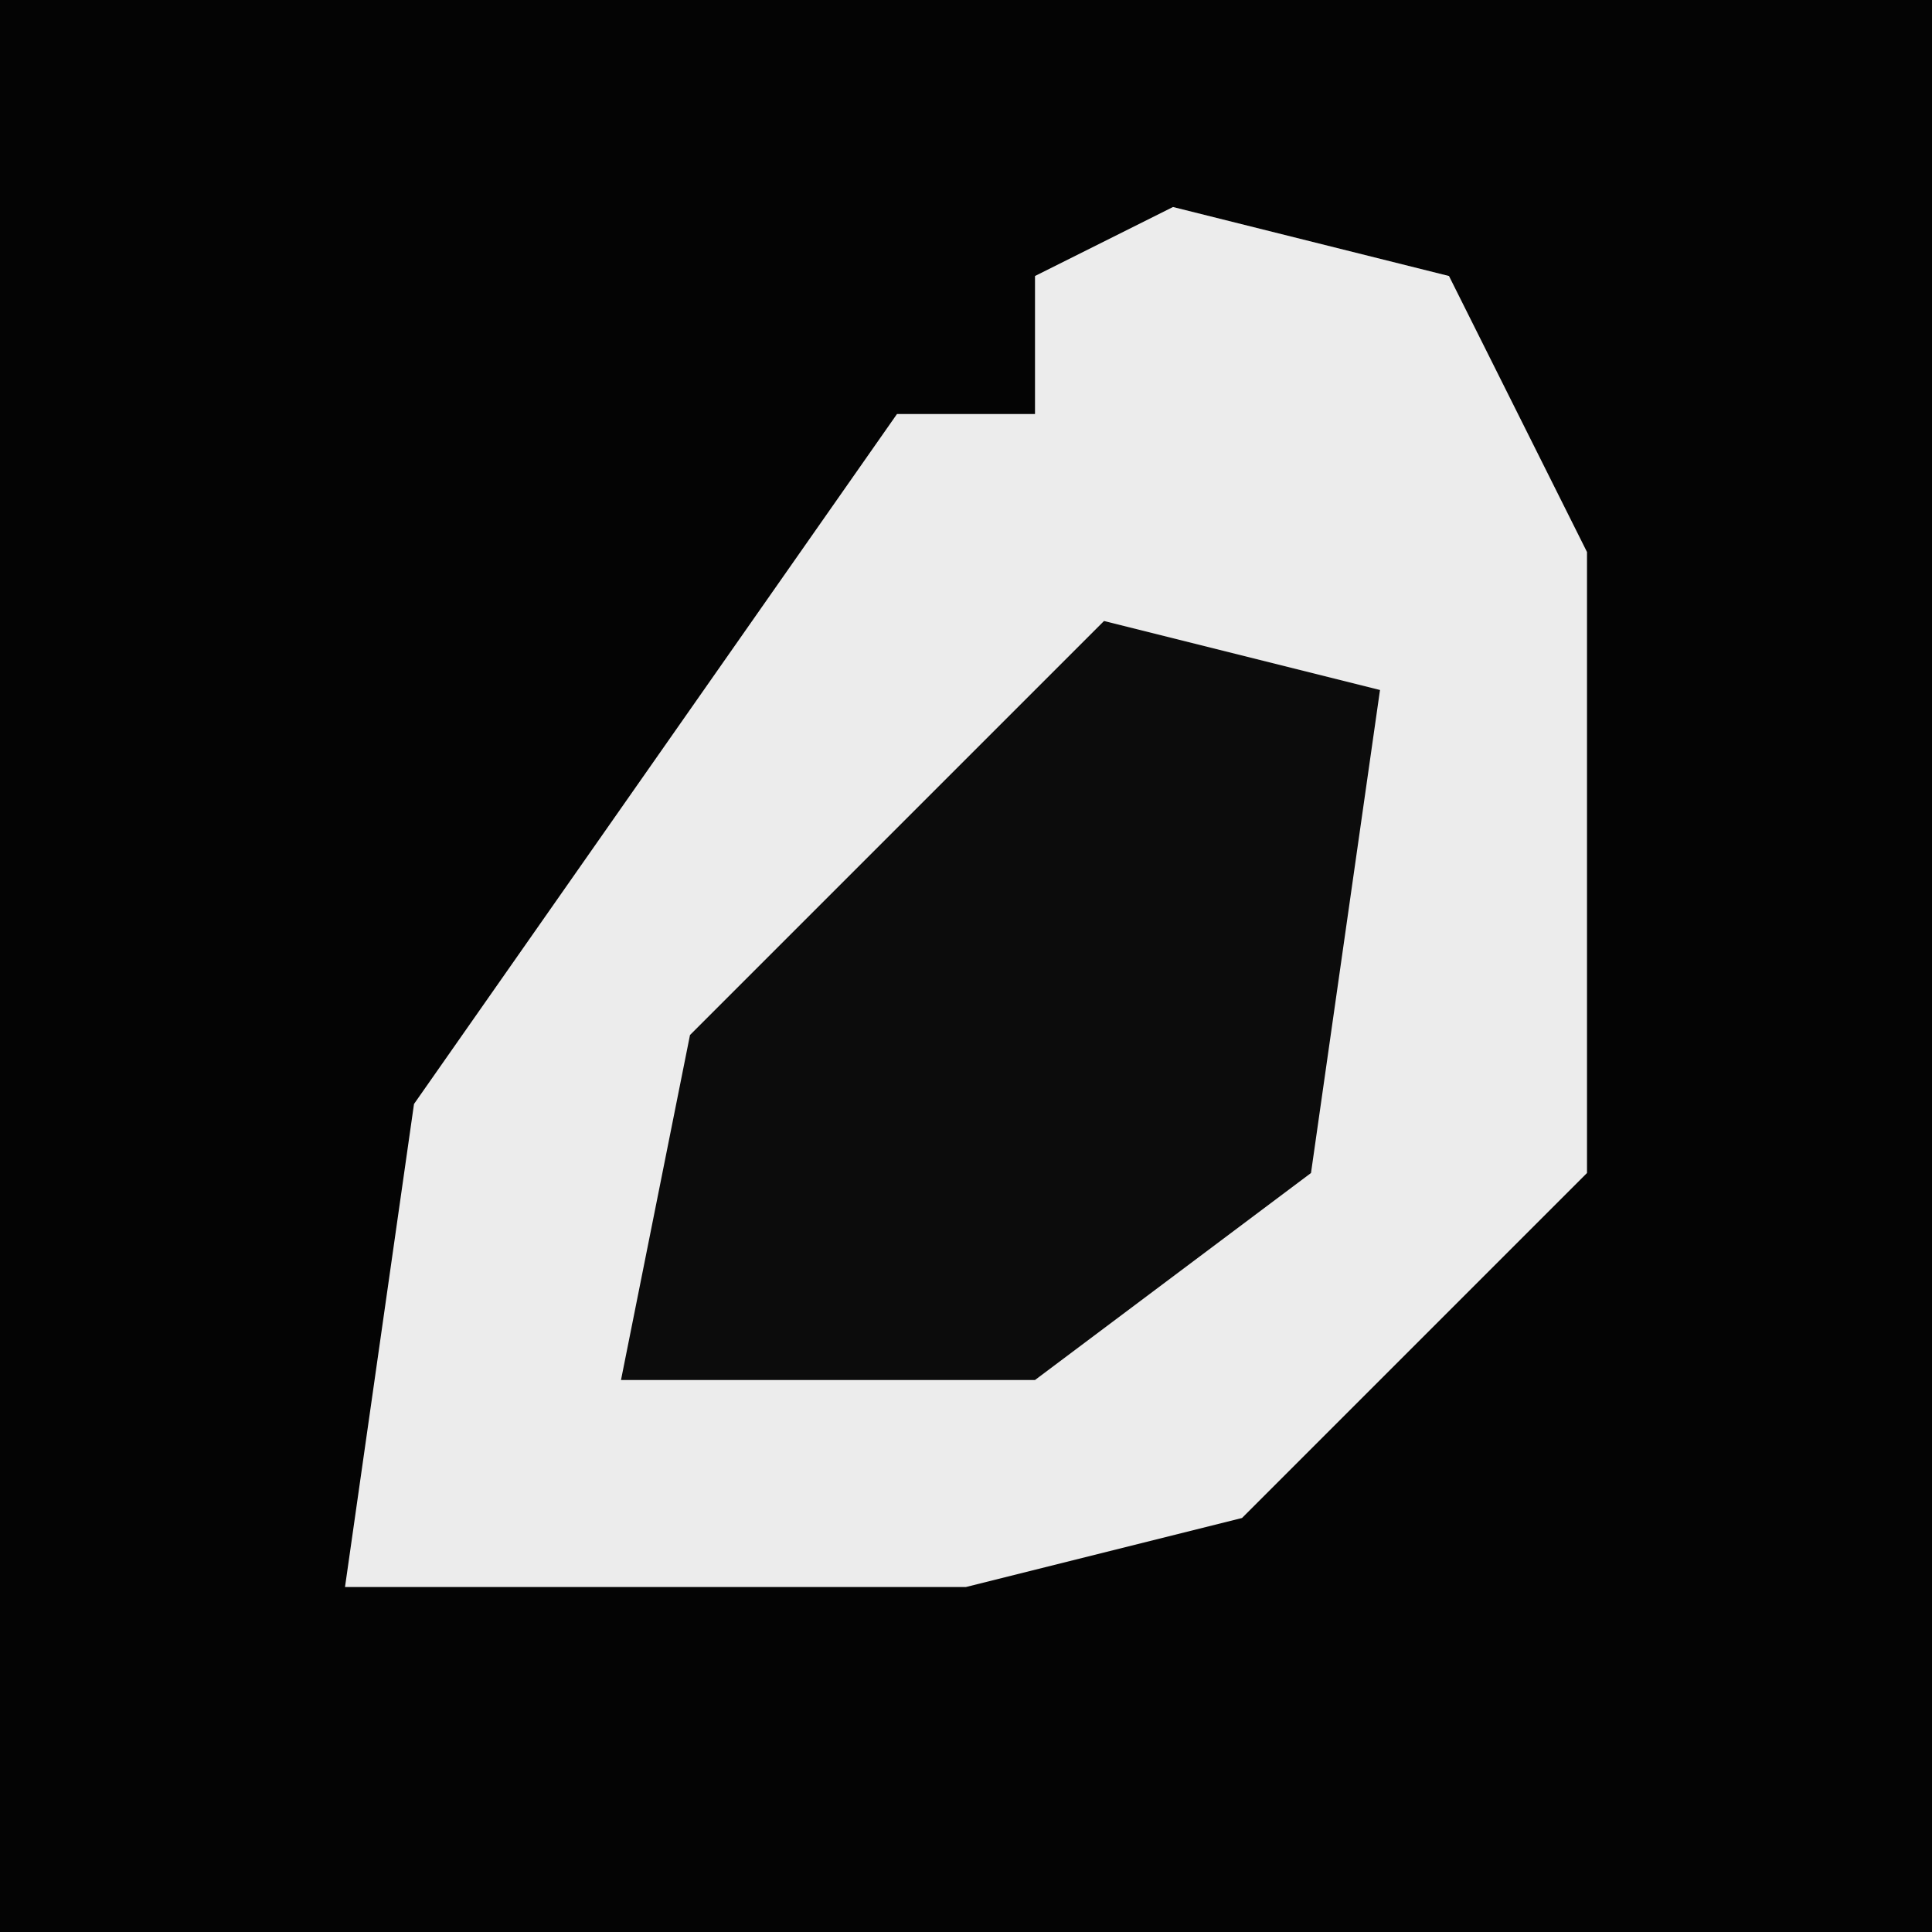 <?xml version="1.0" encoding="UTF-8"?>
<svg version="1.1" xmlns="http://www.w3.org/2000/svg" width="28" height="28">
<path d="M0,0 L28,0 L28,28 L0,28 Z " fill="#040404" transform="translate(0,0)"/>
<path d="M0,0 L4,1 L6,5 L6,14 L1,19 L-3,20 L-12,20 L-11,13 L-4,3 L-2,3 L-2,1 Z " fill="#ECECEC" transform="translate(17,3)"/>
<path d="M0,0 L4,1 L3,8 L-1,11 L-7,11 L-6,6 Z " fill="#0C0C0C" transform="translate(16,9)"/>
</svg>
